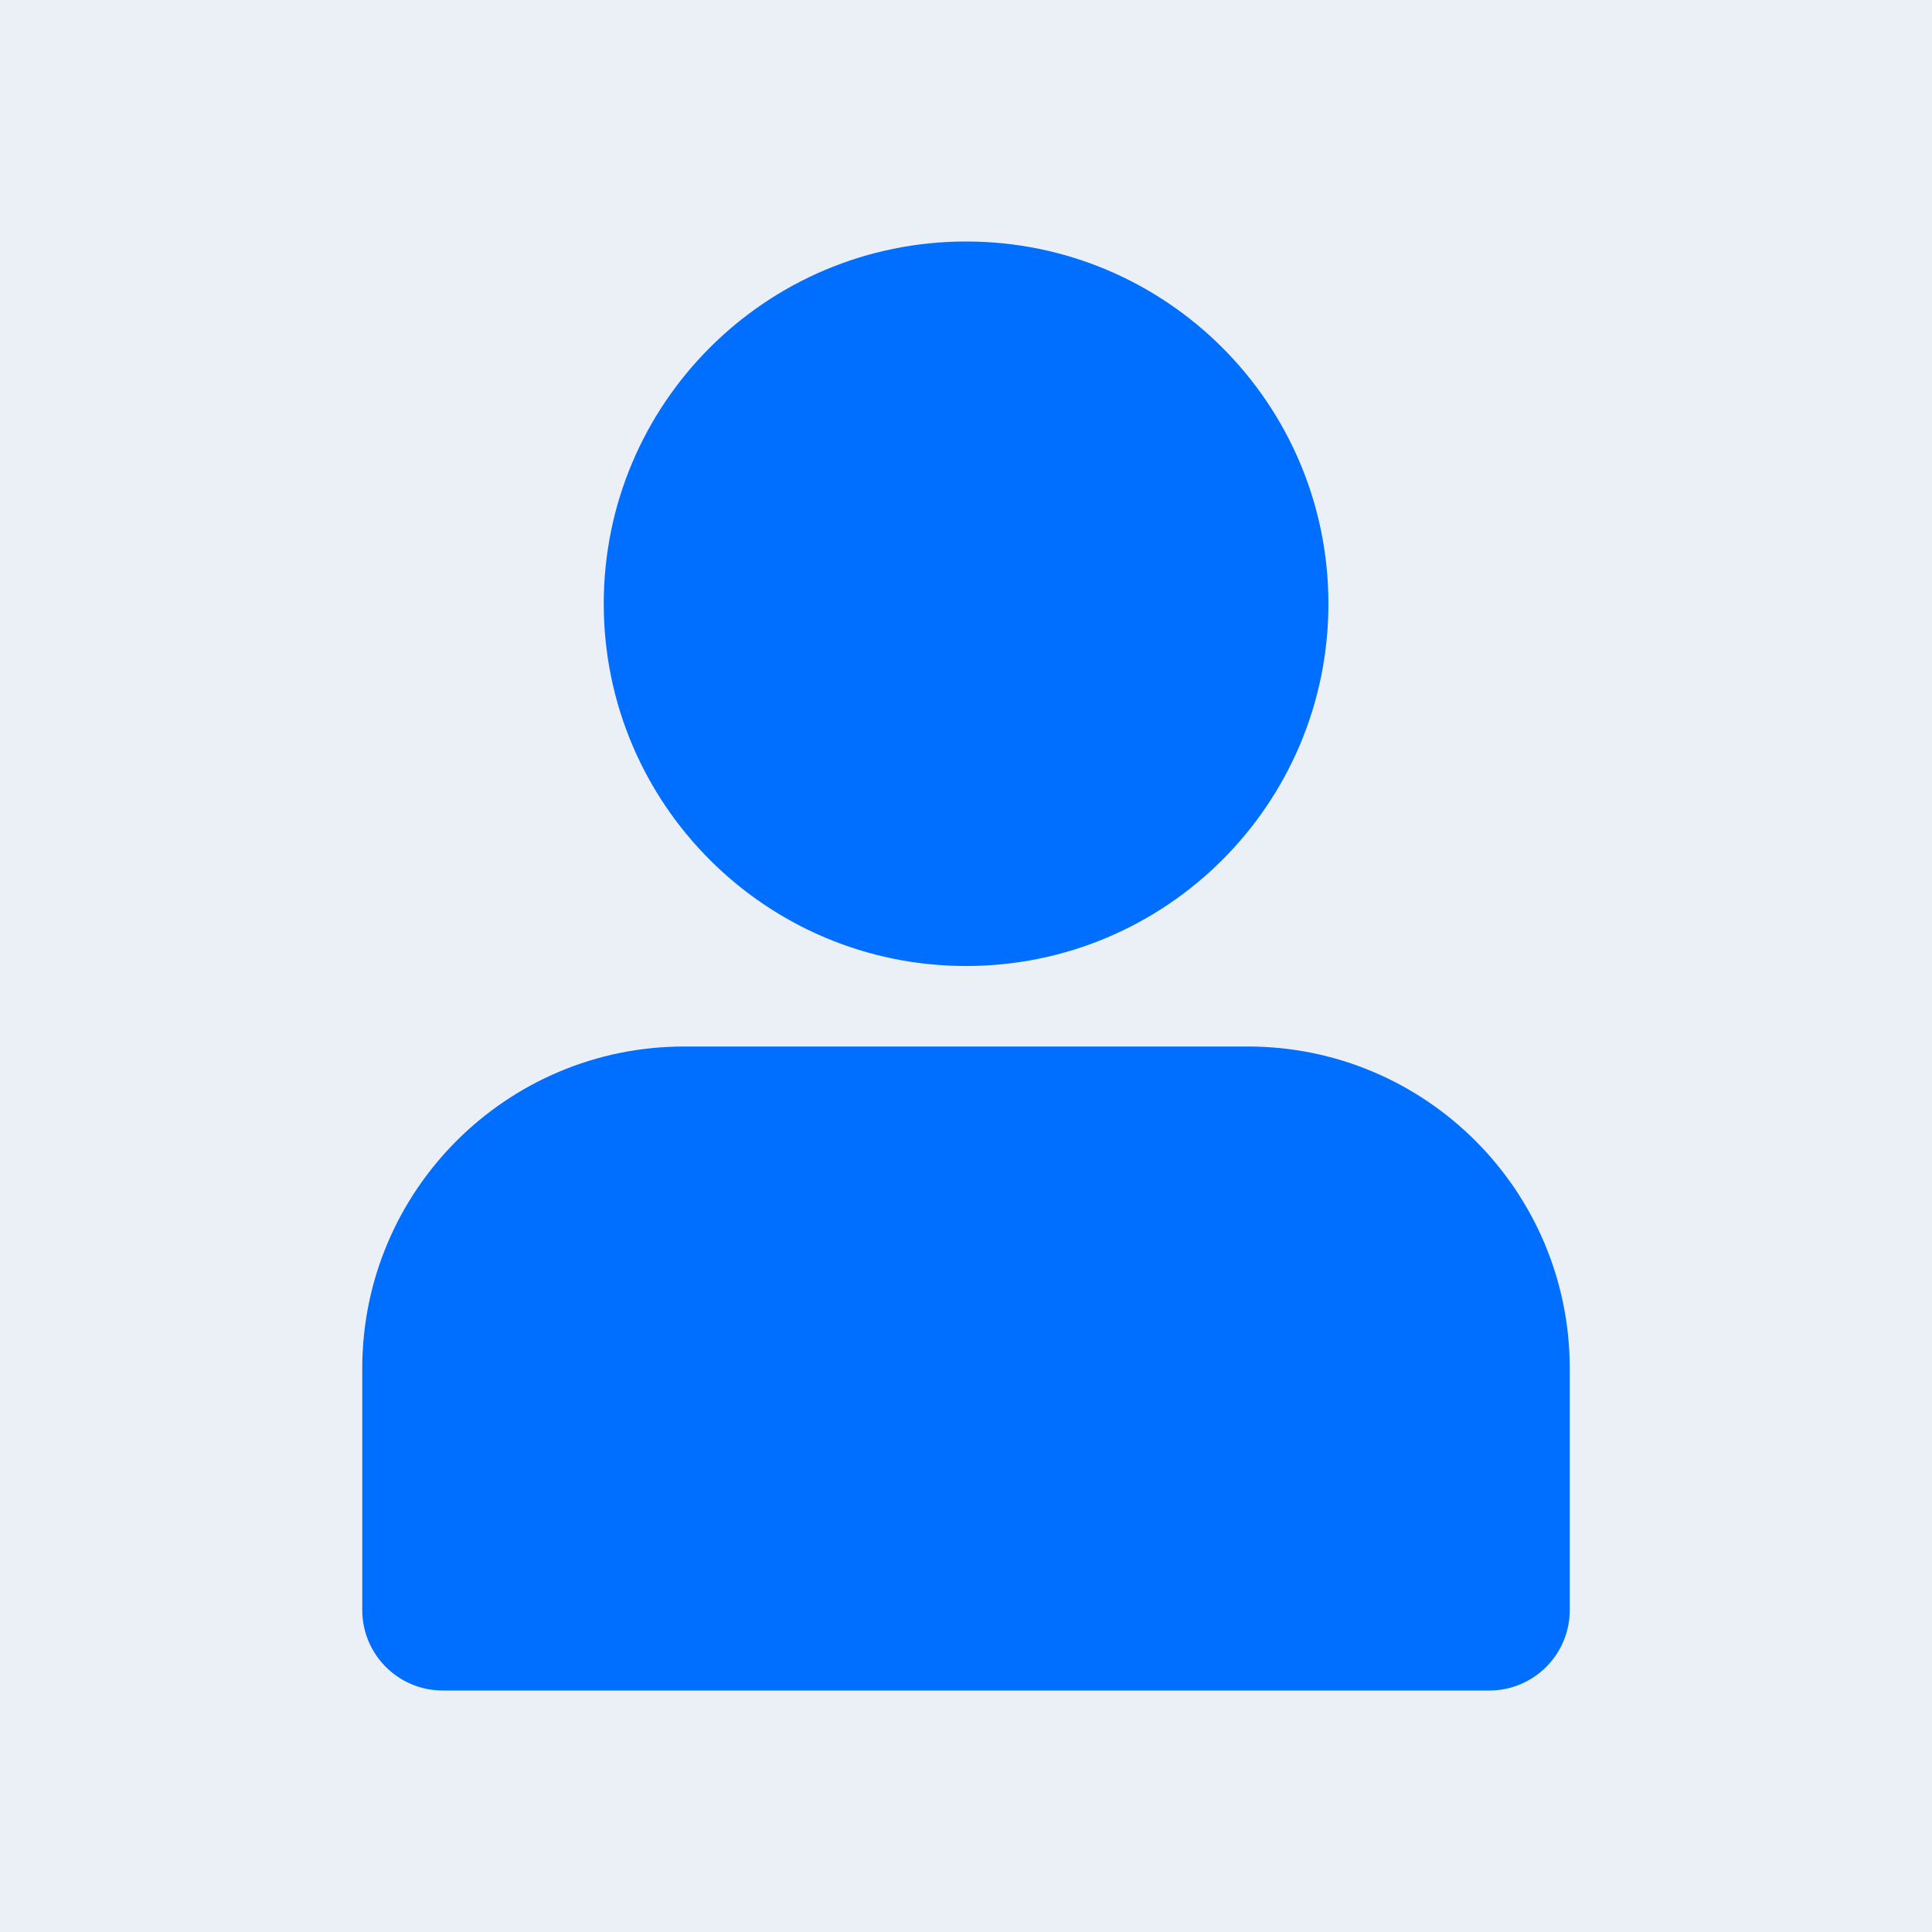 <?xml version="1.0" encoding="UTF-8"?>
<svg xmlns="http://www.w3.org/2000/svg" xmlns:xlink="http://www.w3.org/1999/xlink" width="48px" height="48px" viewBox="0 0 48 48" version="1.1">
  <title>编组 8</title>
  <defs>
    <path d="M16,0 L670,0 C678.837,-1.623249e-15 686,7.163 686,16 L686,94 C686,102.837 678.837,110 670,110 L16,110 C7.163,110 1.082166e-15,102.837 0,94 L0,16 C-1.082166e-15,7.163 7.163,1.623249e-15 16,0 Z" id="path-1"></path>
    <filter x="-7.0%" y="-43.6%" width="114.0%" height="187.3%" filterUnits="objectBoundingBox" id="filter-2">
      <feOffset dx="0" dy="0" in="SourceAlpha" result="shadowOffsetOuter1"></feOffset>
      <feGaussianBlur stdDeviation="16" in="shadowOffsetOuter1" result="shadowBlurOuter1"></feGaussianBlur>
      <feColorMatrix values="0 0 0 0 0.941   0 0 0 0 0.965   0 0 0 0 1  0 0 0 1 0" type="matrix" in="shadowBlurOuter1"></feColorMatrix>
    </filter>
  </defs>
  <g id="页面-1" stroke="none" stroke-width="1" fill="none" fill-rule="evenodd">
    <g id="个人信息" transform="translate(-580, -1405)">
      <rect fill="#F7F8FA" x="0" y="0" width="750" height="1624"></rect>
      <g id="编组-17" transform="translate(0, 1378)">
        <polygon id="矩形" fill="#FFFFFF" points="0 -1.15130128e-13 750 -1.15130128e-13 750 122 0 122"></polygon>
        <g id="编组-12备份-5" transform="translate(32, 12)">
          <g id="矩形备份-22">
            <use fill="black" fill-opacity="1" filter="url(#filter-2)" xlink:href="#path-1"></use>
            <use fill="#EBF0F6" fill-rule="evenodd" xlink:href="#path-1"></use>
          </g>
          <g id="编组-6" transform="translate(457, 0)">
            <polygon id="矩形" points="0 3.55965257e-14 229 3.55965257e-14 229 110 0 110"></polygon>
            <g id="编组-8" transform="translate(91, 15)" fill="#006EFF">
              <path d="M31,26 C35.418,26 39,29.582 39,34 L39,40 C39,41.105 38.105,42 37,42 L11,42 C9.895,42 9,41.105 9,40 L9,34 C9,29.582 12.582,26 17,26 L31,26 Z M24.002,6 C28.974,6 33.004,10.029 33.004,15 C33.004,19.971 28.974,24 24.002,24 C19.03,24 15,19.971 15,15 C15,10.029 19.03,6 24.002,6 Z" id="形状结合"></path>
            </g>
          </g>
        </g>
      </g>
    </g>
  </g>
</svg>
